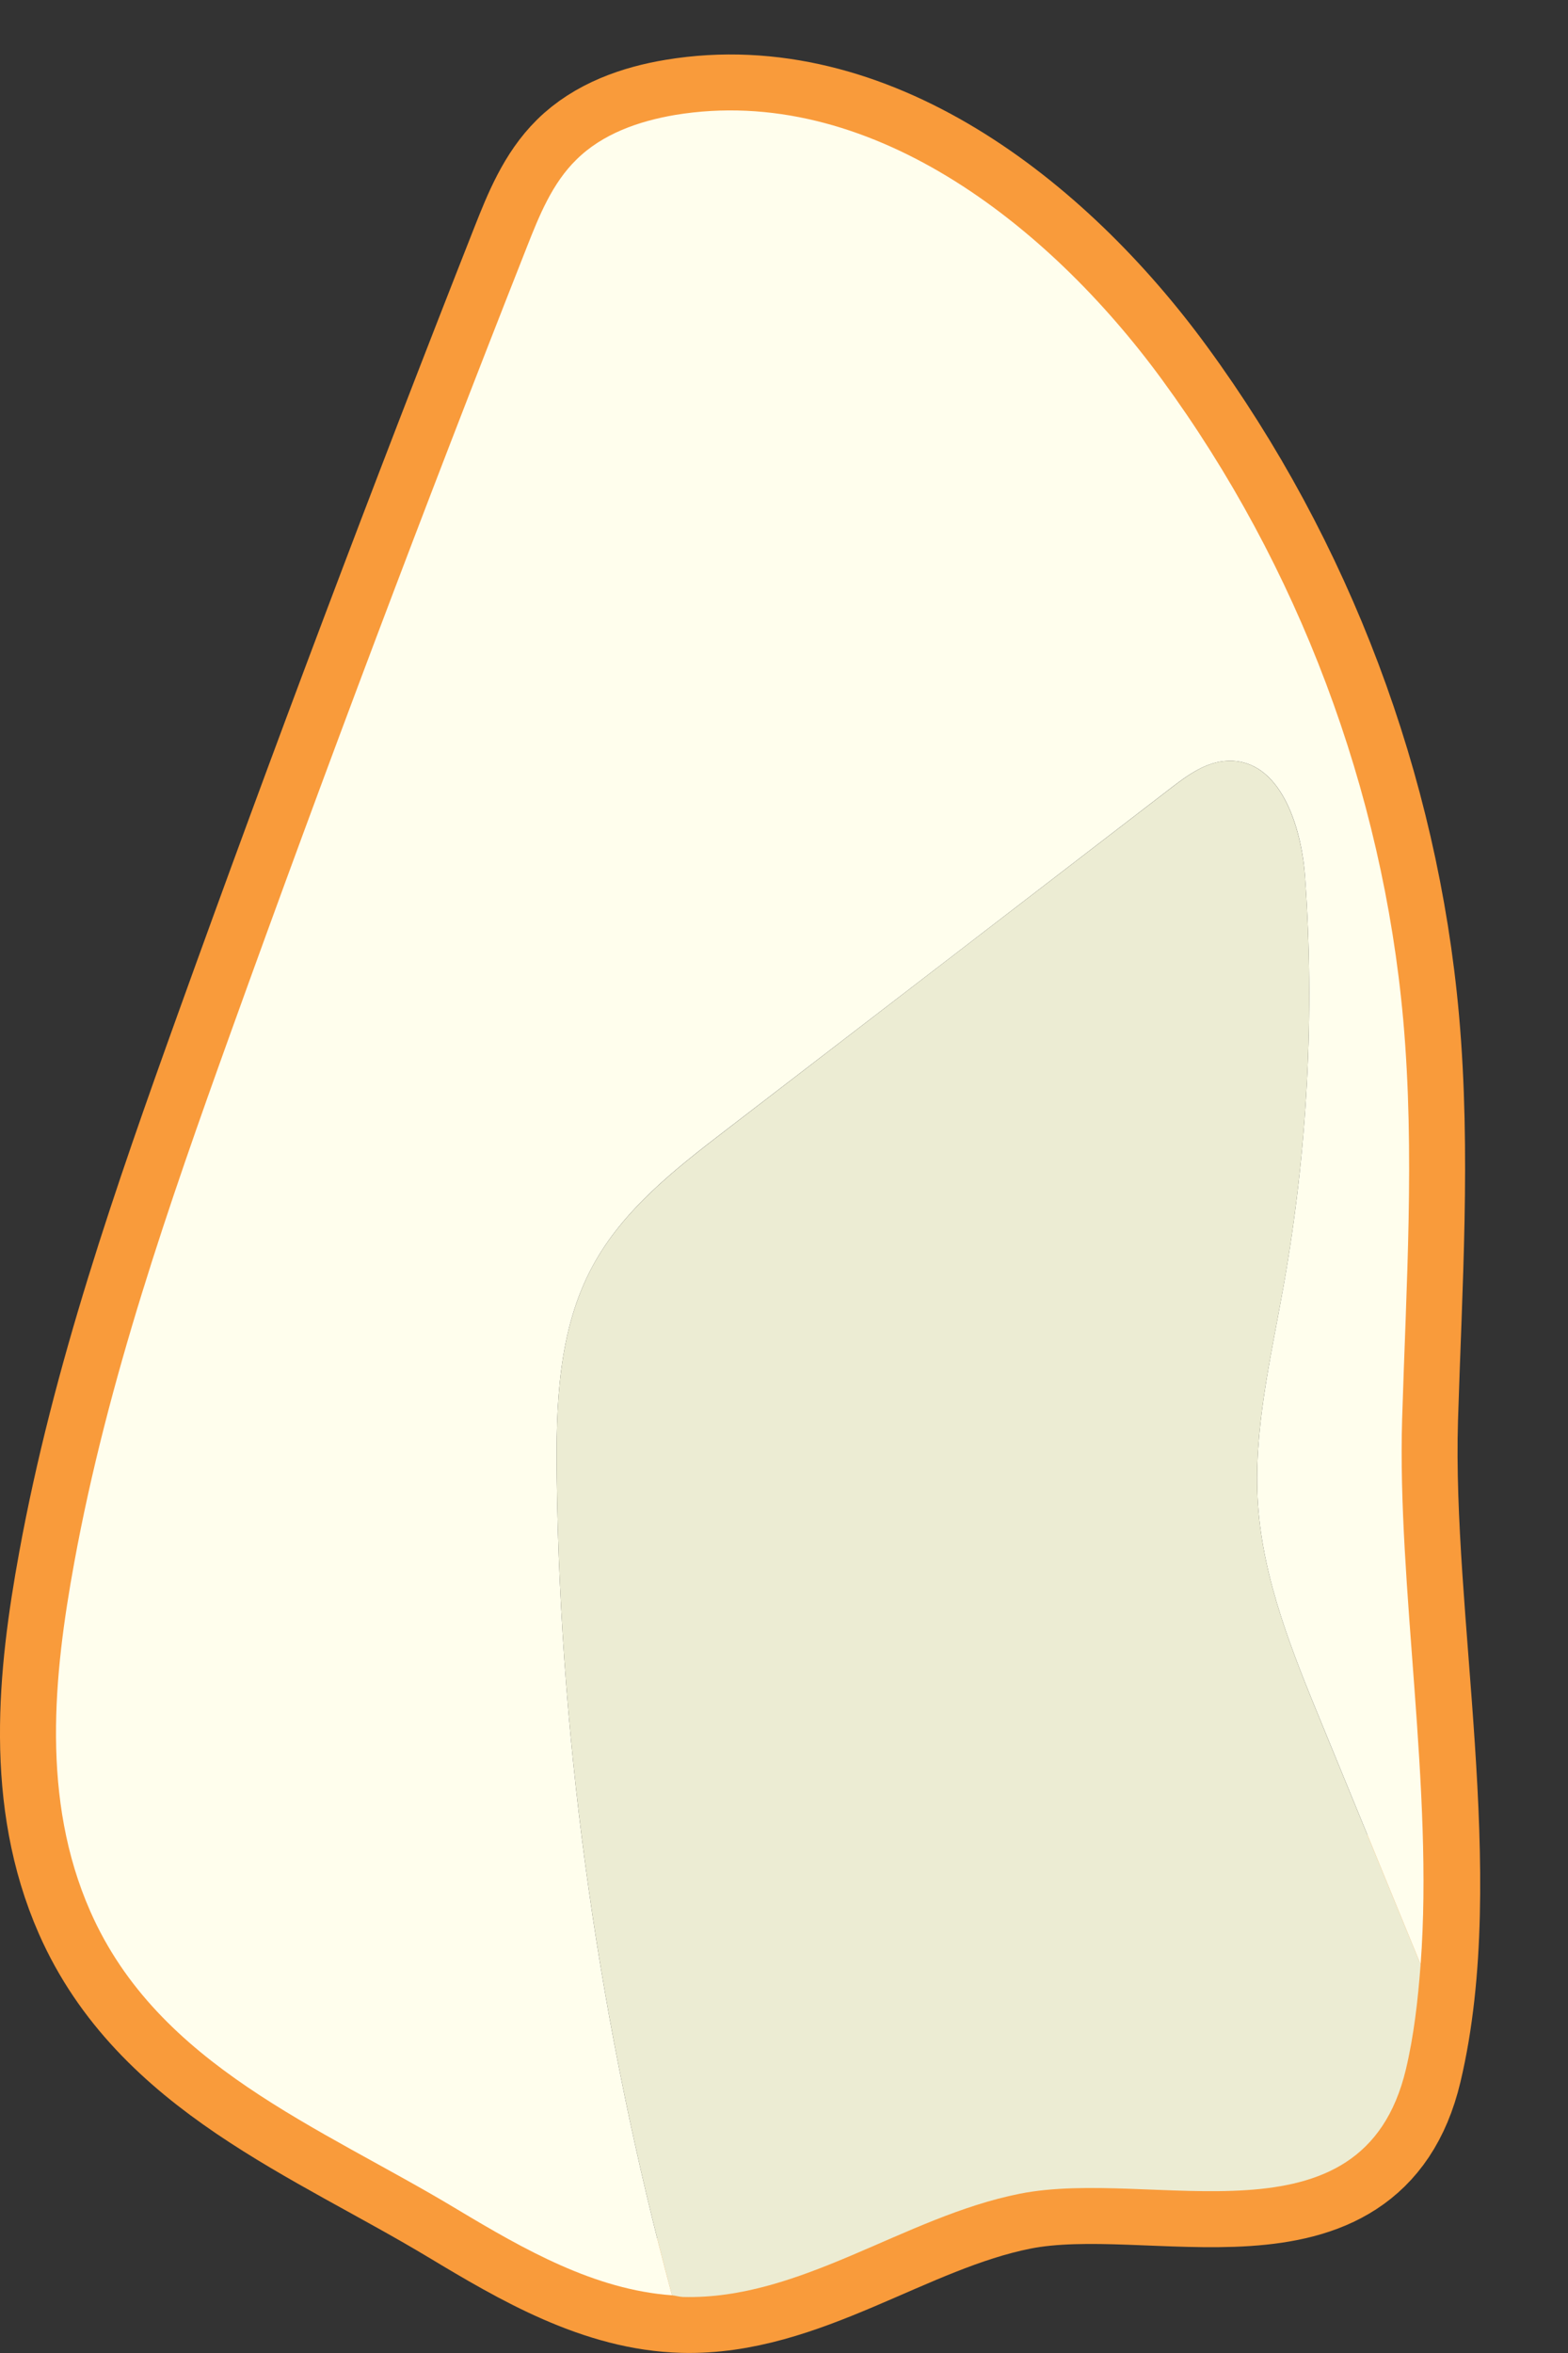 <?xml version="1.0" encoding="UTF-8" standalone="no"?>
<svg width="14px" height="21px" viewBox="0 0 14 21" version="1.1" xmlns="http://www.w3.org/2000/svg" xmlns:xlink="http://www.w3.org/1999/xlink" xmlns:sketch="http://www.bohemiancoding.com/sketch/ns">
    <rect x="0" y="0" width="14" height="21" fill="#333333" stroke="none"/>
    <!-- Generator: Sketch 3.4 (15575) - http://www.bohemiancoding.com/sketch -->
    <title>Page 1</title>
    <desc>Created with Sketch.</desc>
    <defs></defs>
    <g id="Page-1" stroke="none" stroke-width="1" fill="none" fill-rule="evenodd" sketch:type="MSPage">
        <g id="Doctor---Patient-Landing-Page---Patient---Perio-Chart" sketch:type="MSArtboardGroup" transform="translate(-582, -776)">
            <g id="Chart" sketch:type="MSLayerGroup" transform="translate(271, 398)">
                <g id="Form" transform="translate(0, 24)" sketch:type="MSShapeGroup">
                    <g id="Row-6" transform="translate(302, 197)">
                        <g id="Tooth-27" transform="translate(9, 157)">
                            <g id="Page-1">
                                <path d="M4.082,19.717 C2.857,18.98 1.413,18.437 0.805,17.058 C0.365,16.058 0.479,14.95 0.663,13.945 C0.959,12.323 1.505,10.757 2.062,9.209 C2.907,6.862 3.788,4.527 4.703,2.206 C4.814,1.925 4.931,1.636 5.146,1.424 C5.379,1.194 5.704,1.08 6.026,1.027 C7.741,0.743 9.348,1.985 10.374,3.388 C11.592,5.052 12.345,7.051 12.529,9.105 C12.634,10.288 12.554,11.479 12.518,12.666 C12.464,14.454 12.963,16.742 12.553,18.467 C12.164,20.101 10.294,19.341 9.103,19.578 C8.069,19.784 7.152,20.526 6.098,20.499 C5.369,20.48 4.707,20.093 4.082,19.717 L4.082,19.717 Z" id="Stroke-1" stroke="#F99B3B"></path>
                                <path d="M5.29,11.302 C5.562,10.796 6.031,10.431 6.486,10.082 C7.807,9.068 9.128,8.053 10.449,7.037 C10.603,6.918 10.772,6.795 10.967,6.79 C11.426,6.777 11.62,7.365 11.652,7.824 C11.739,9.043 11.674,10.274 11.46,11.479 C11.346,12.124 11.188,12.774 11.232,13.428 C11.279,14.107 11.541,14.751 11.8,15.38 L12.684,17.532 C12.802,15.969 12.474,14.148 12.519,12.665 C12.555,11.479 12.634,10.289 12.529,9.104 C12.345,7.051 11.592,5.051 10.375,3.388 C9.349,1.986 7.741,0.743 6.027,1.026 C5.704,1.081 5.379,1.194 5.146,1.425 C4.931,1.635 4.814,1.925 4.704,2.205 C3.788,4.527 2.907,6.862 2.062,9.21 C1.505,10.758 0.96,12.322 0.663,13.945 C0.479,14.95 0.365,16.058 0.806,17.058 C1.413,18.438 2.857,18.98 4.082,19.718 C4.679,20.076 5.31,20.436 6,20.485 C5.36,18.11 5.004,15.658 4.971,13.197 C4.962,12.55 4.982,11.871 5.29,11.302" id="Fill-3" fill="#FFFEED"></path>
                                <path d="M11.8,15.381 C11.541,14.751 11.279,14.107 11.232,13.428 C11.188,12.774 11.346,12.125 11.46,11.48 C11.674,10.275 11.739,9.044 11.652,7.824 C11.619,7.366 11.426,6.778 10.967,6.79 C10.772,6.795 10.603,6.919 10.449,7.038 C9.128,8.053 7.807,9.068 6.486,10.083 C6.031,10.432 5.562,10.797 5.29,11.302 C4.982,11.872 4.962,12.549 4.971,13.197 C5.004,15.657 5.36,18.11 6,20.485 C6.033,20.488 6.065,20.499 6.098,20.5 C7.152,20.527 8.069,19.785 9.103,19.579 C10.295,19.341 12.164,20.101 12.553,18.467 C12.623,18.172 12.66,17.855 12.684,17.532 L11.8,15.381 Z" id="Fill-5" fill="#ECECD3"></path>
                            </g>
                        </g>
                    </g>
                </g>
            </g>
        </g>
    </g>
</svg>
